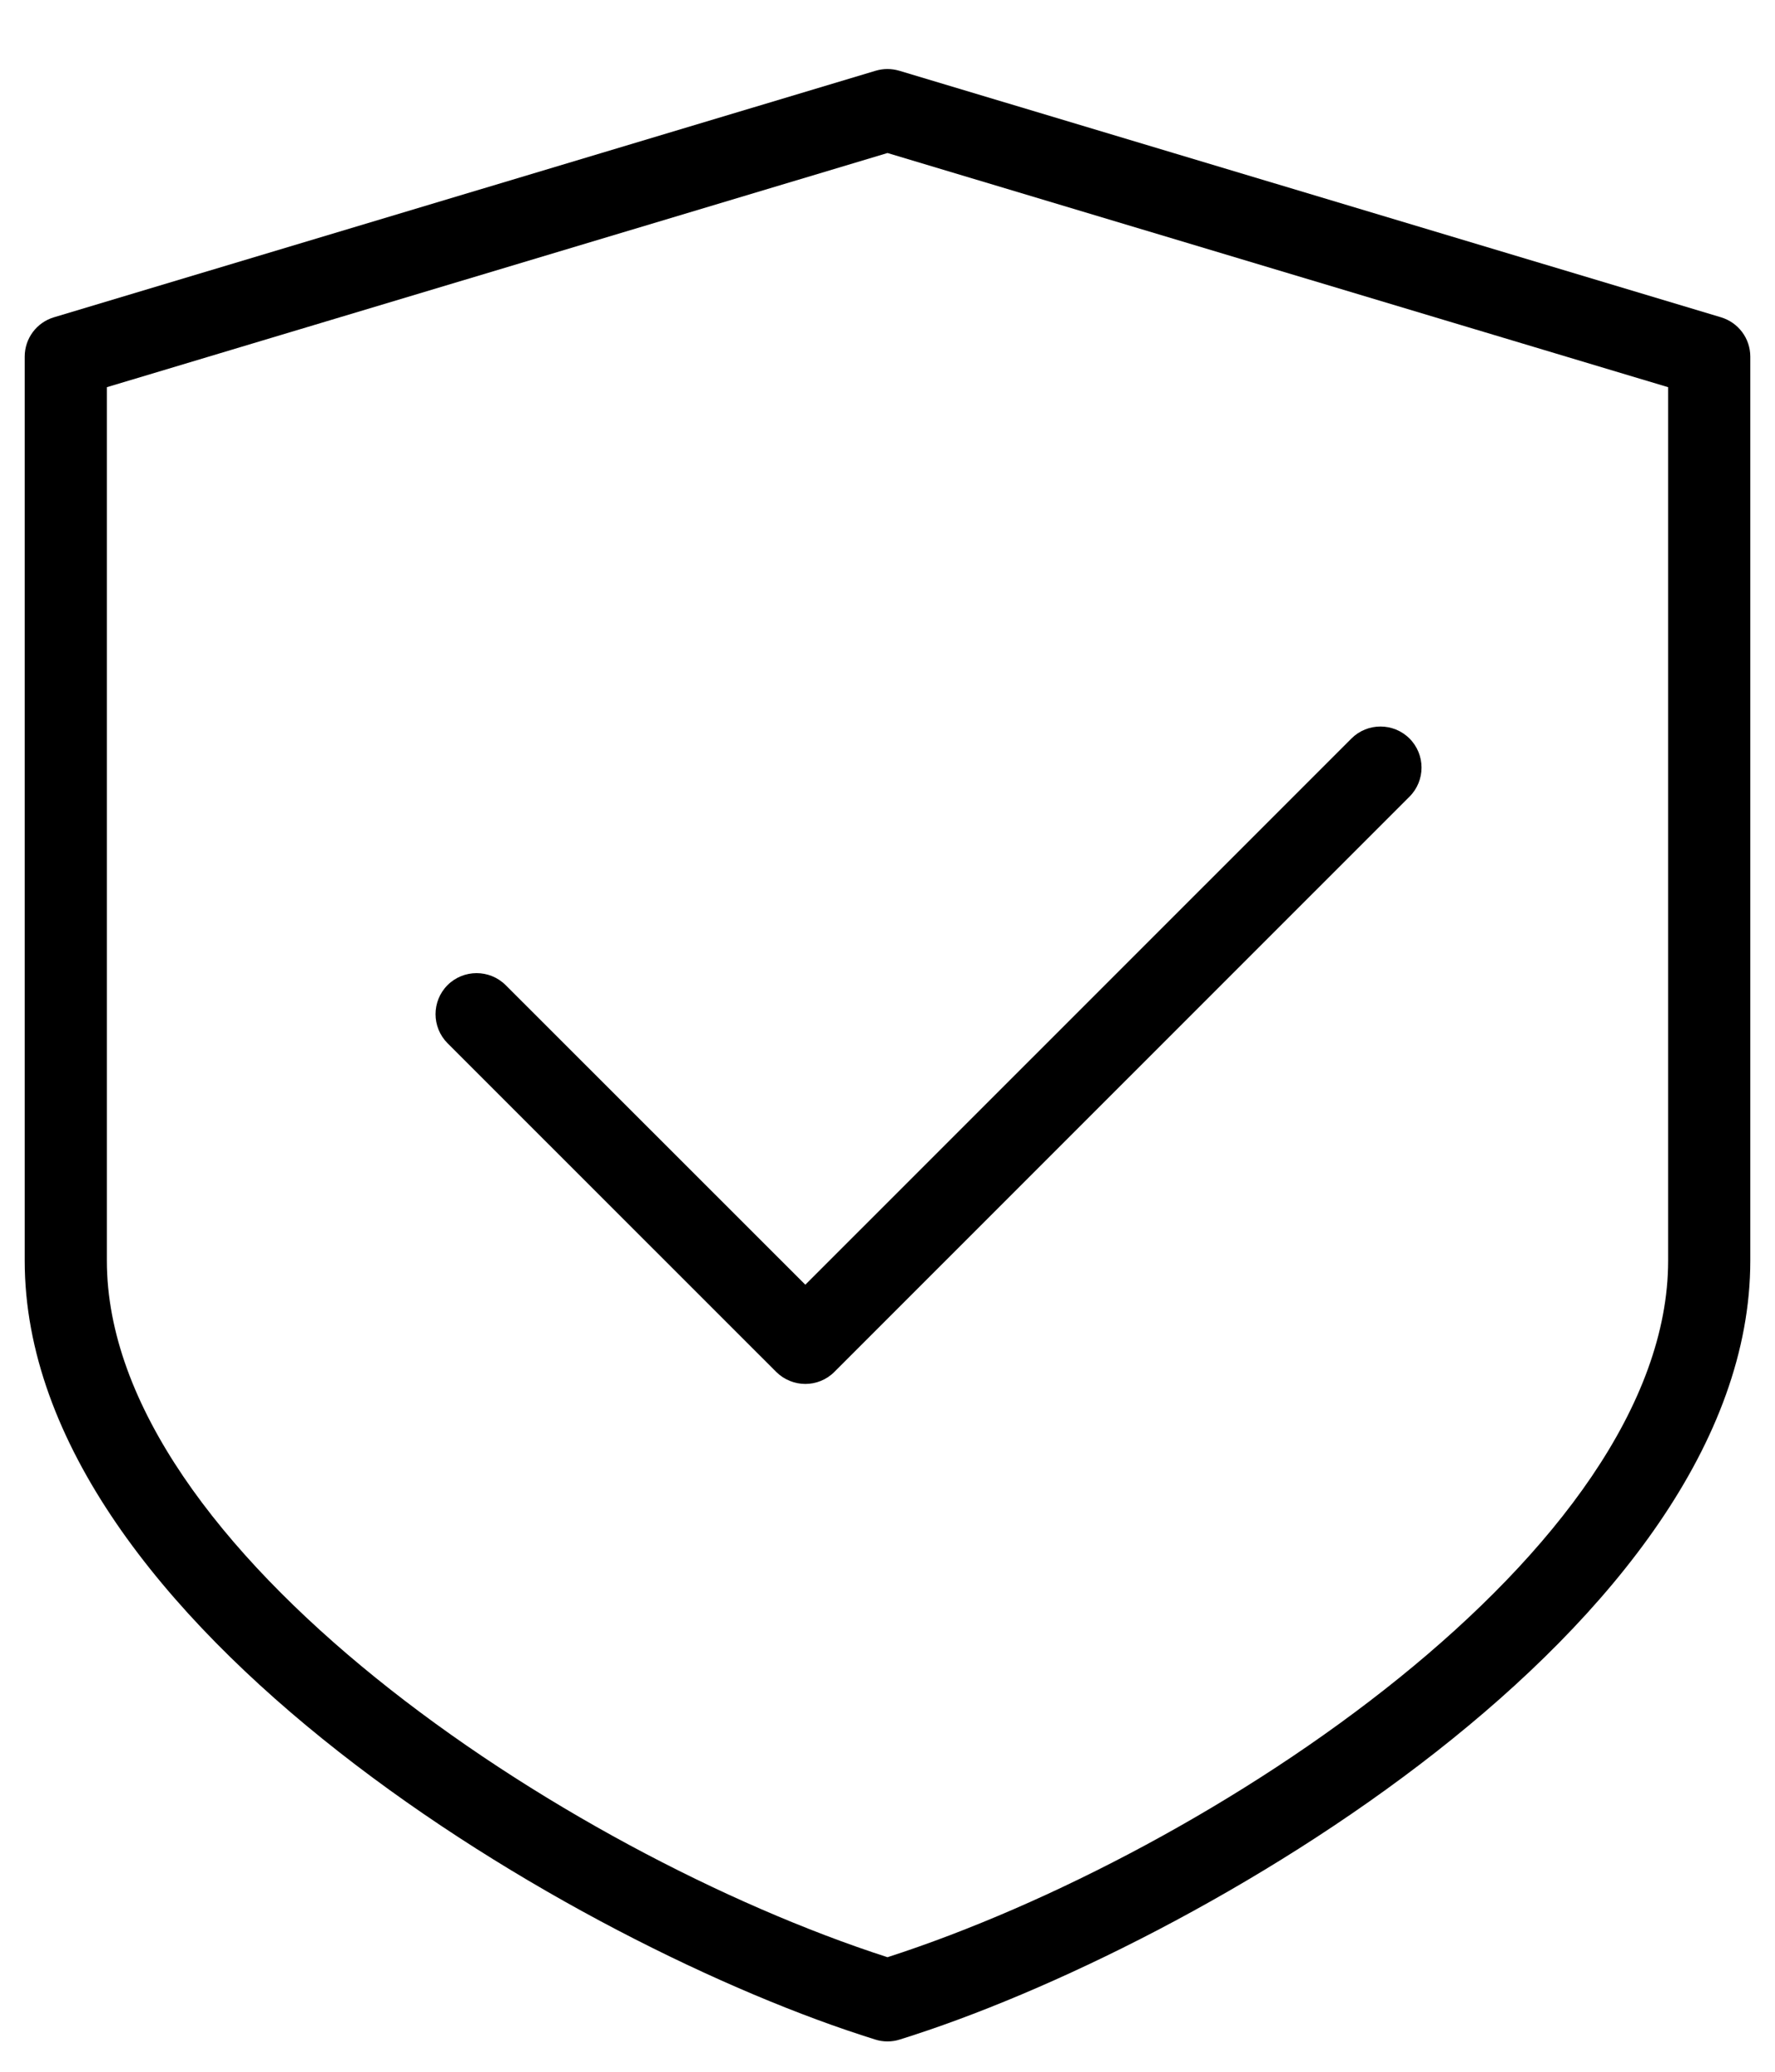 <svg 
 xmlns="http://www.w3.org/2000/svg"
 xmlns:xlink="http://www.w3.org/1999/xlink"
 width="24px" height="28px">
<path fill-rule="evenodd"  fill="rgb(0, 0, 0)"
 d="M12.164,27.565 C12.111,27.582 12.055,27.590 12.000,27.590 C11.944,27.590 11.889,27.582 11.836,27.565 C7.825,26.318 0.334,21.950 0.334,17.038 L0.334,4.820 C0.334,4.574 0.495,4.358 0.730,4.288 L11.840,0.956 C11.944,0.925 12.054,0.925 12.159,0.956 L23.269,4.288 C23.505,4.359 23.666,4.574 23.666,4.820 L23.666,17.038 C23.666,21.950 16.175,26.318 12.164,27.565 ZM22.555,5.233 L12.000,2.068 L1.445,5.233 L1.445,17.038 C1.445,20.938 7.626,25.039 12.000,26.452 C16.374,25.039 22.555,20.938 22.555,17.038 L22.555,5.233 ZM11.281,18.542 C11.173,18.650 11.031,18.704 10.889,18.704 C10.747,18.704 10.604,18.649 10.496,18.542 L6.051,14.099 C5.835,13.882 5.835,13.531 6.051,13.314 C6.268,13.098 6.620,13.098 6.837,13.314 L10.889,17.363 L18.273,9.981 C18.489,9.765 18.842,9.765 19.058,9.981 C19.275,10.198 19.275,10.550 19.058,10.767 L11.281,18.542 Z"/>
</svg>